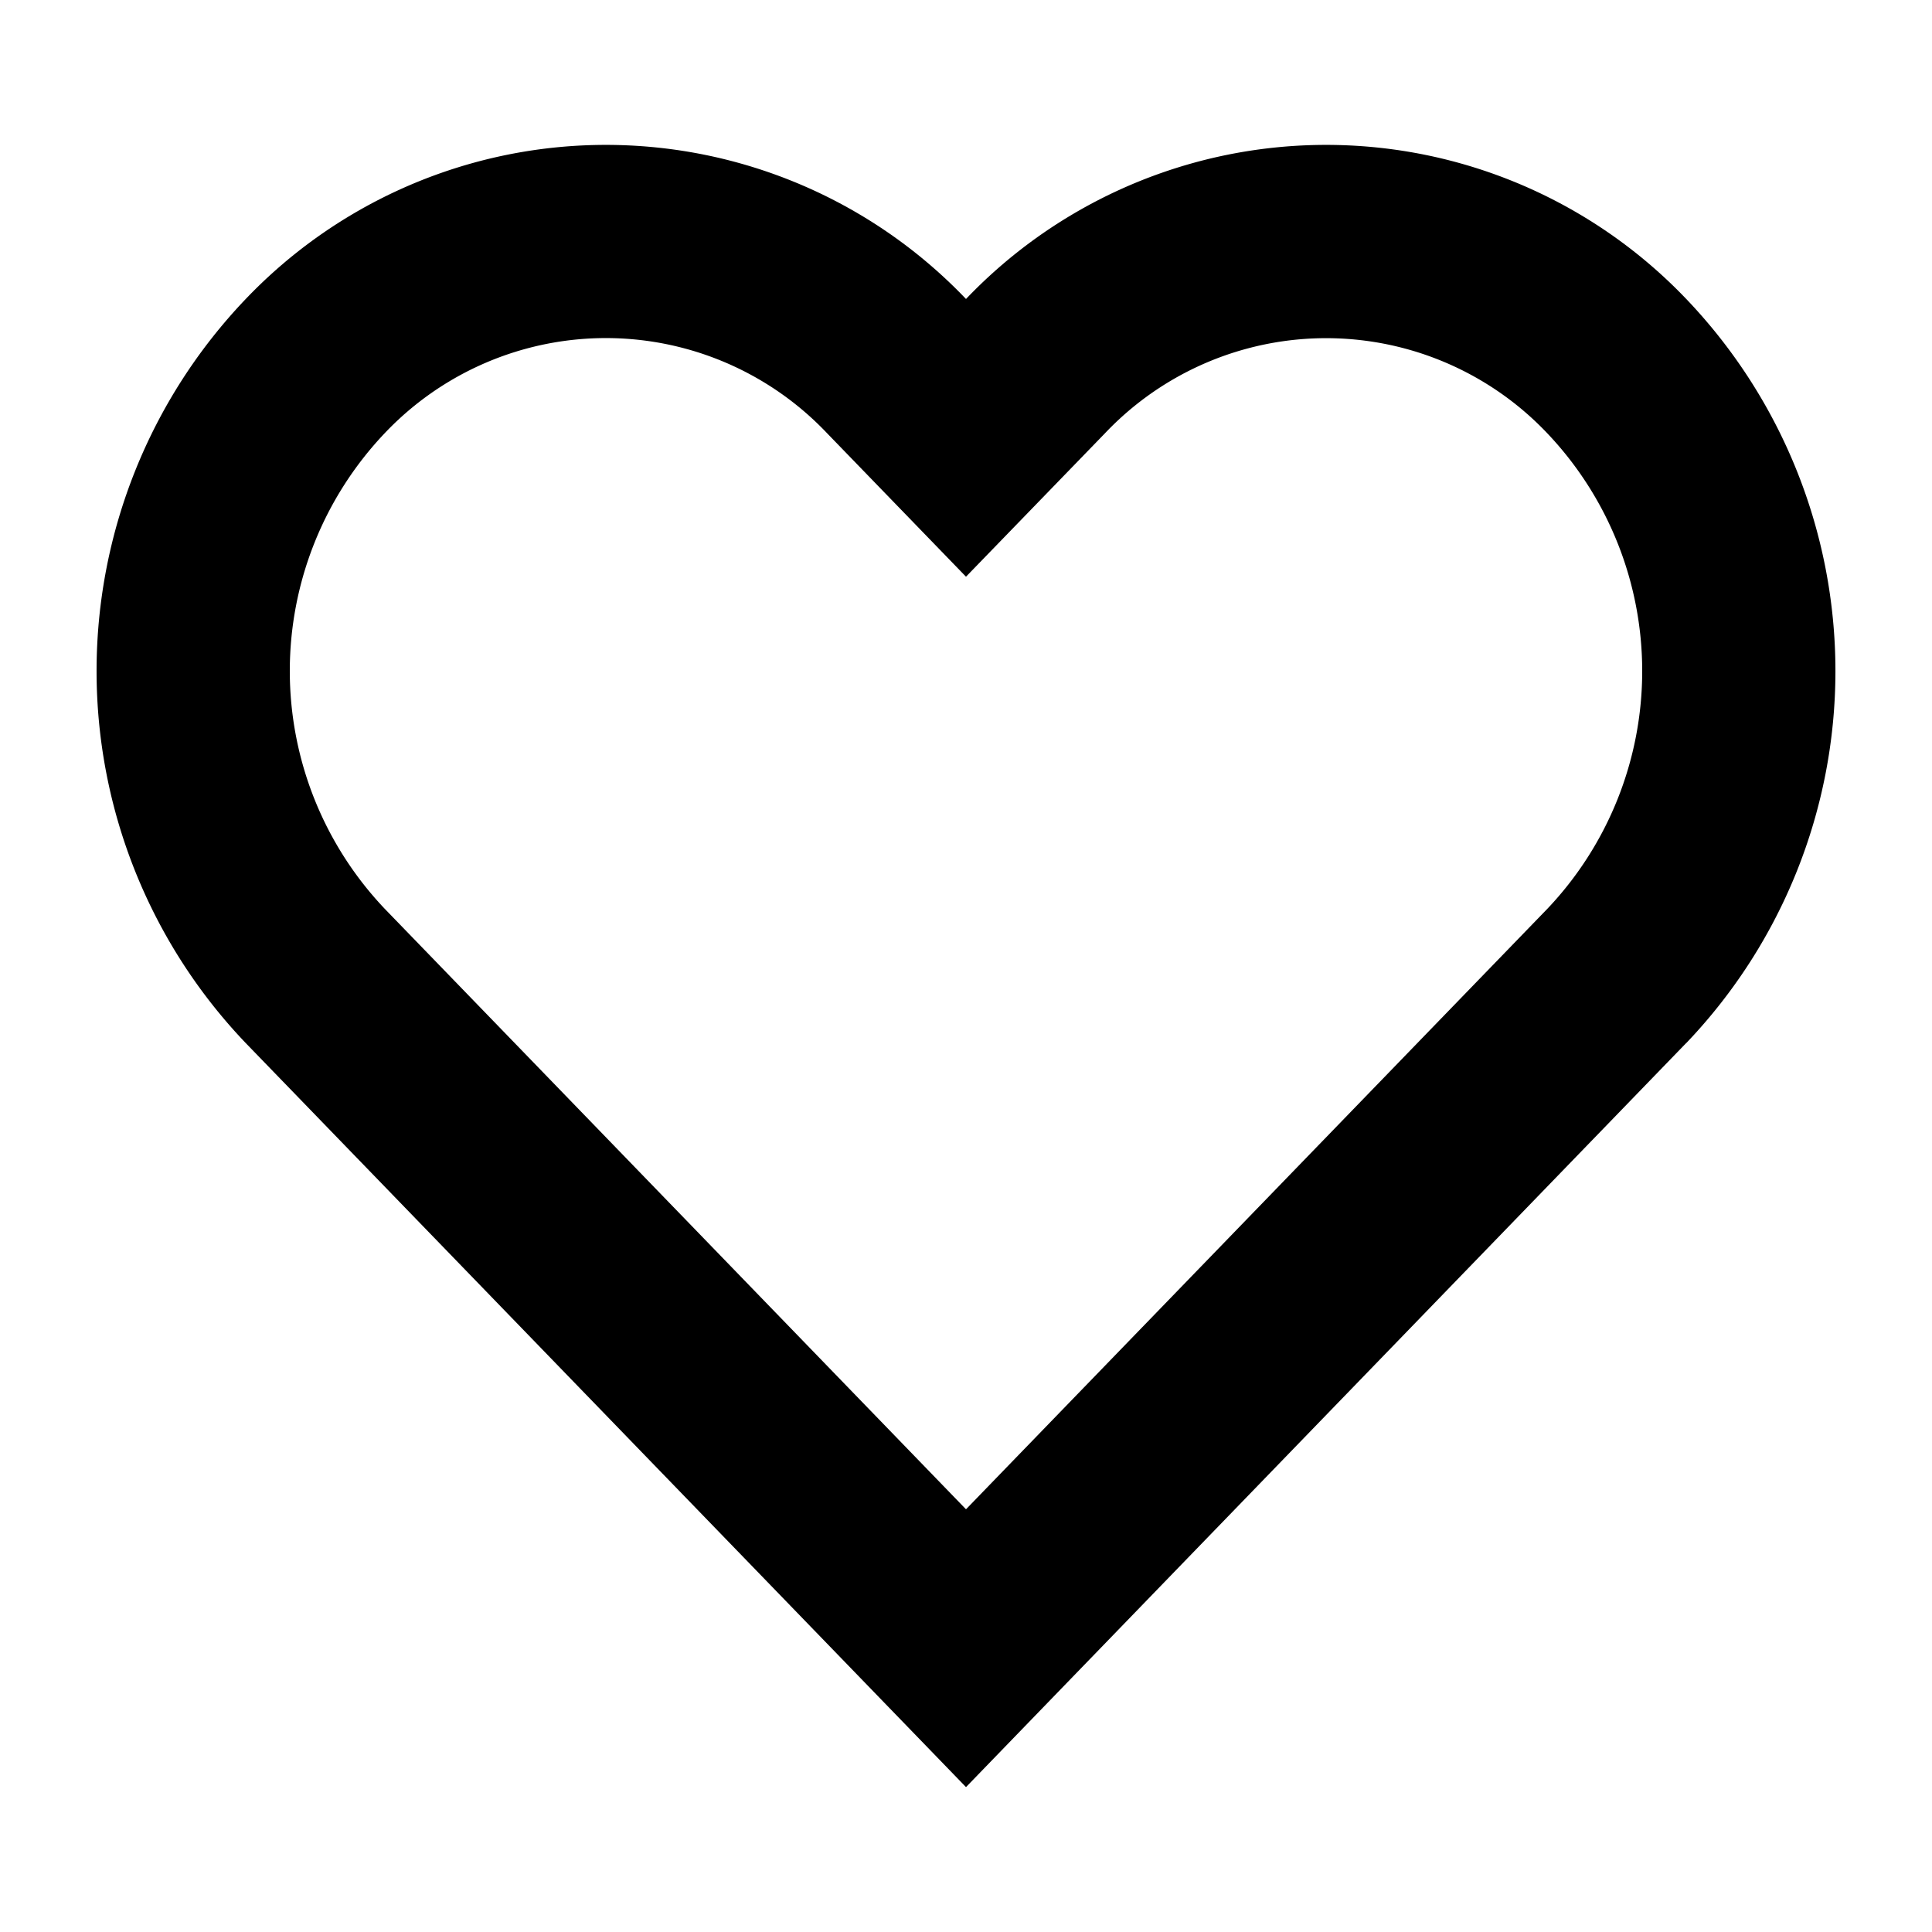 <svg data-name="Layer 1" xmlns="http://www.w3.org/2000/svg" width="20" height="20" viewBox="0 0 20 20">
    <path data-name="20x20-a" d="M16.019 9.407a3.575 3.575 0 000-4.92 3.154 3.154 0 00-4.582 0L10 5.97 8.563 4.486a3.154 3.154 0 00-4.582 0 3.575 3.575 0 000 4.92L10 15.624zm1.437 1.39L10 18.5l-7.456-7.702a5.575 5.575 0 010-7.703 5.154 5.154 0 017.456 0 5.154 5.154 0 017.456 0 5.575 5.575 0 010 7.703z" fill="currentColor"/>
</svg>
